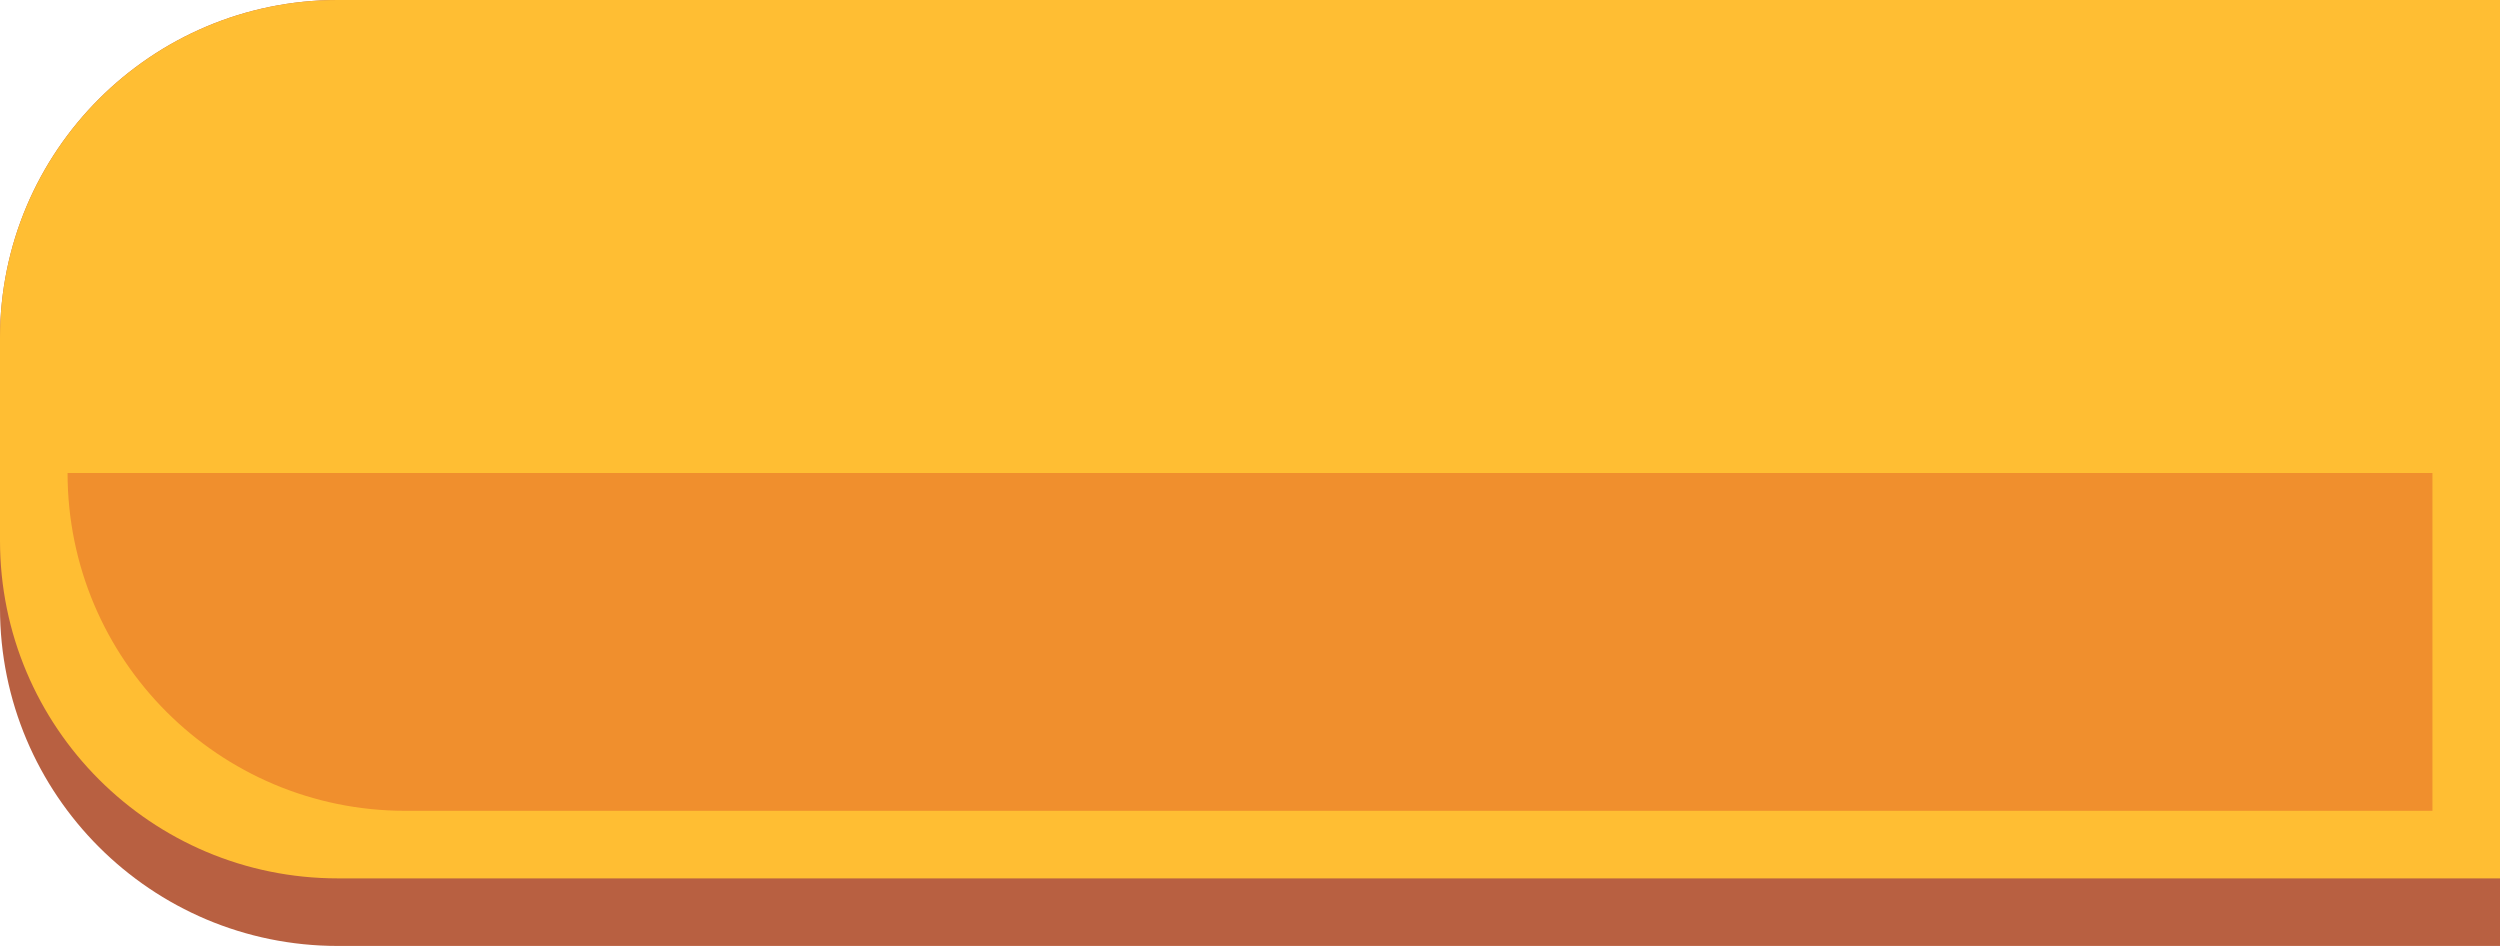 <svg width="74" height="28" viewBox="0 0 74 28" fill="none" xmlns="http://www.w3.org/2000/svg">
<path d="M0 10C0 4.477 4.477 0 10 0H74V28H10C4.477 28 0 23.523 0 18V10Z" fill="#B86041"/>
<path d="M0 10C0 4.477 4.477 0 10 0H74V26H10C4.477 26 0 21.523 0 16V10Z" fill="#FFBE33"/>
<path d="M2 14H72V24H12C6.477 24 2 19.523 2 14Z" fill="#F08F2D"/>
</svg>
